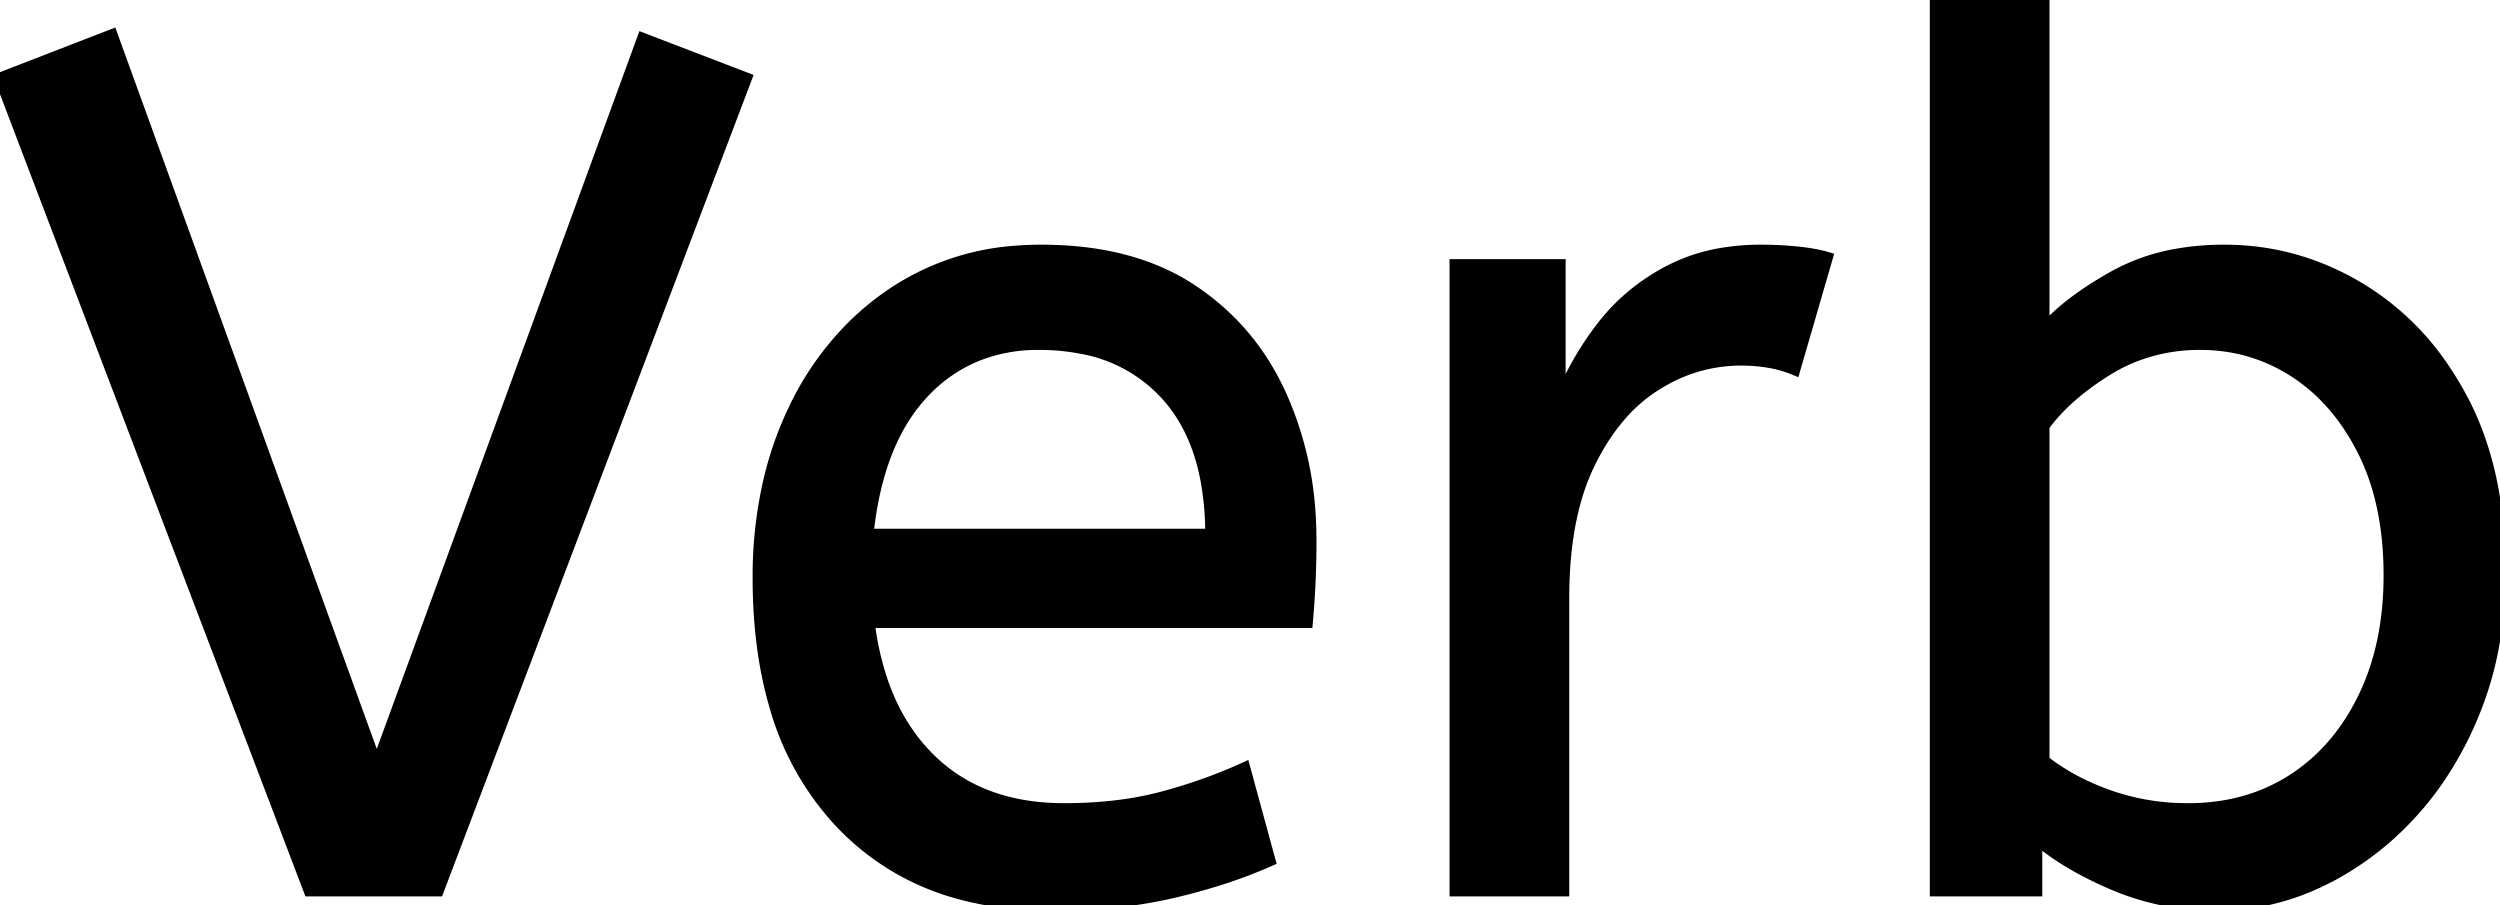 <svg width="207.7" height="75.201" viewBox="0 0 207.7 75.201" xmlns="http://www.w3.org/2000/svg"><g id="svgGroup" stroke-linecap="round" fill-rule="evenodd" font-size="9pt" stroke="#000" stroke-width="0.25mm" fill="#000" style="stroke:#000;stroke-width:0.25mm;fill:#000"><path d="M 36.4 74 L 25.7 74 L 0 6.5 L 9.3 2.9 L 31.3 63.6 L 53.4 3.2 L 62 6.5 L 36.4 74 Z M 169.2 69.7 L 169.2 74 L 160.8 74 L 160.8 0 L 169.8 0 L 169.8 27.4 Q 171.8 25.1 175.65 22.95 A 16.584 16.584 0 0 1 180.881 21.128 A 22.424 22.424 0 0 1 184.8 20.8 Q 190.8 20.8 196.05 23.95 A 22.329 22.329 0 0 1 203.228 30.917 A 27.464 27.464 0 0 1 204.5 33.05 Q 207.7 39 207.7 47.5 A 33.315 33.315 0 0 1 207.013 54.388 A 27.75 27.75 0 0 1 205.7 58.8 A 29.367 29.367 0 0 1 202.539 64.804 A 25.482 25.482 0 0 1 200.35 67.55 A 24.894 24.894 0 0 1 194.219 72.464 A 23.302 23.302 0 0 1 192.8 73.2 A 20.006 20.006 0 0 1 185.434 75.16 A 19.209 19.209 0 0 1 184.2 75.2 Q 179.7 75.2 175.75 73.55 A 30.274 30.274 0 0 1 172.447 71.942 Q 170.622 70.903 169.2 69.7 Z M 108.6 51.7 L 72.2 51.7 A 24.088 24.088 0 0 0 73.339 56.725 Q 74.675 60.538 77.3 63.1 Q 81.5 67.2 88.4 67.2 Q 92.9 67.2 96.5 66.25 Q 100.1 65.3 103.4 63.8 L 105.5 71.5 A 40.77 40.77 0 0 1 101.165 73.126 A 51.863 51.863 0 0 1 97.4 74.15 A 38.914 38.914 0 0 1 92.308 74.969 A 52.025 52.025 0 0 1 87.3 75.2 A 28.318 28.318 0 0 1 79.554 74.195 A 21.108 21.108 0 0 1 69.55 68.05 A 23.521 23.521 0 0 1 64.345 58.51 Q 63 53.845 63 48 A 35.359 35.359 0 0 1 63.833 40.178 A 28.84 28.84 0 0 1 65.95 34.05 A 24.642 24.642 0 0 1 70.966 26.968 A 22.887 22.887 0 0 1 74.2 24.35 A 21.048 21.048 0 0 1 84.459 20.878 A 26.205 26.205 0 0 1 86.5 20.8 Q 94 20.8 98.95 24.05 Q 103.9 27.3 106.4 32.8 A 28.185 28.185 0 0 1 108.826 42.664 A 33.434 33.434 0 0 1 108.9 44.9 A 75.204 75.204 0 0 1 108.609 51.597 A 69.426 69.426 0 0 1 108.6 51.7 Z M 129.9 74 L 120.9 74 L 120.9 22 L 129.6 22 L 129.6 33.3 Q 130.9 30 133.1 27.15 Q 135.3 24.3 138.6 22.55 A 14.817 14.817 0 0 1 143.28 21.026 A 19.459 19.459 0 0 1 146.3 20.8 Q 147.8 20.8 149.3 20.95 A 18.972 18.972 0 0 1 150.355 21.084 Q 150.855 21.162 151.282 21.262 A 8.817 8.817 0 0 1 151.8 21.4 L 149.1 30.7 A 9.763 9.763 0 0 0 146.955 30.088 Q 145.859 29.9 144.6 29.9 A 12.958 12.958 0 0 0 137.97 31.746 A 15.609 15.609 0 0 0 137.55 32 Q 134.222 34.086 132.078 38.442 A 22.927 22.927 0 0 0 132.05 38.5 Q 130.287 42.107 129.97 47.328 A 39.09 39.09 0 0 0 129.9 49.7 L 129.9 74 Z M 169.8 35.4 L 169.8 63.2 A 17.99 17.99 0 0 0 173.43 65.385 A 21.802 21.802 0 0 0 175.2 66.1 A 19.462 19.462 0 0 0 181.364 67.196 A 22.039 22.039 0 0 0 181.8 67.2 Q 186.7 67.2 190.45 64.8 Q 194.2 62.4 196.35 58 Q 198.5 53.6 198.5 47.8 Q 198.5 41.8 196.35 37.5 Q 194.2 33.2 190.65 30.9 Q 187.1 28.6 182.8 28.6 A 14.741 14.741 0 0 0 177.173 29.663 A 14.054 14.054 0 0 0 175.05 30.75 Q 171.6 32.9 169.8 35.4 Z M 72.1 44.4 L 100.6 44.4 A 24.355 24.355 0 0 0 100.196 39.815 Q 99.7 37.231 98.596 35.207 A 12.422 12.422 0 0 0 96.8 32.7 A 12.488 12.488 0 0 0 89.839 28.924 A 18.395 18.395 0 0 0 86.3 28.6 A 13.58 13.58 0 0 0 81.188 29.535 A 12.524 12.524 0 0 0 76.7 32.65 Q 72.9 36.7 72.1 44.4 Z" vector-effect="non-scaling-stroke"/></g></svg>